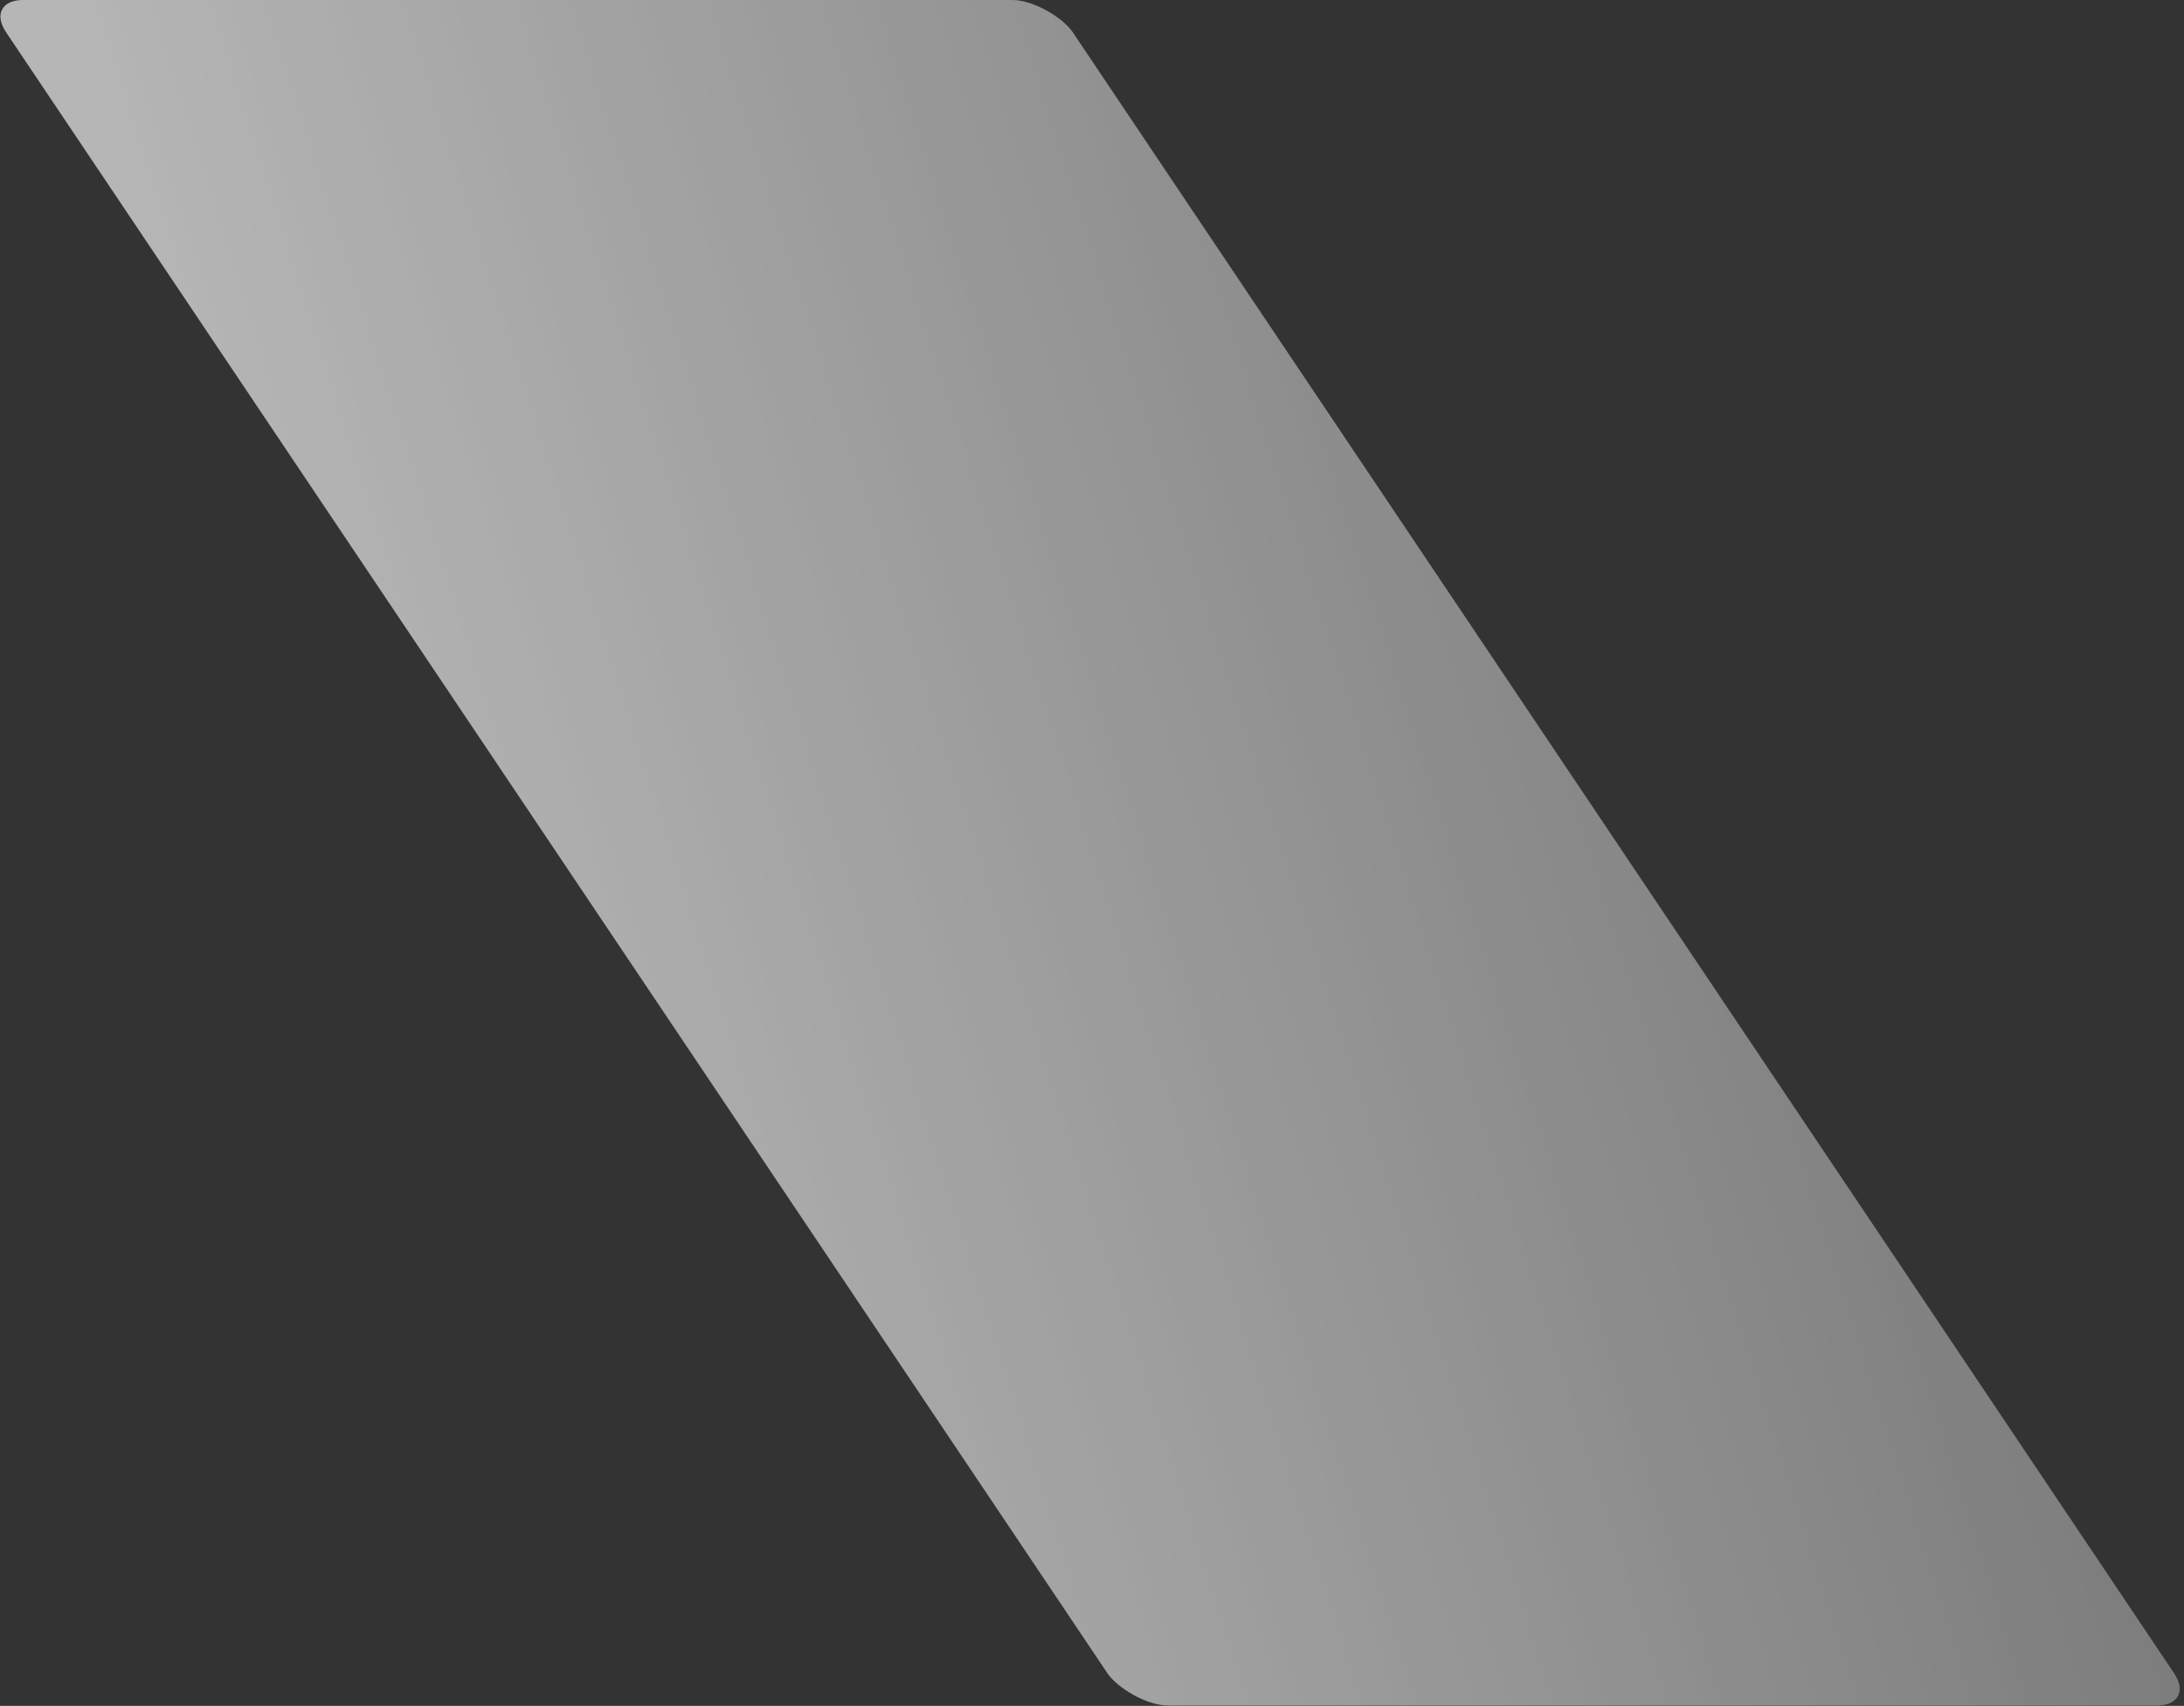 <svg width="562" height="439" viewBox="0 0 562 439" fill="none" xmlns="http://www.w3.org/2000/svg">
<rect x="0" y="0" width="562" height="439" fill="#333333" stroke="none"/>
<rect width="274.475" height="528.79" rx="10" transform="matrix(1 0 0.557 0.83 -4 0)" fill="#F0F0F0" fill-opacity="0.3"/>
<rect width="274.475" height="528.79" rx="10" transform="matrix(1 0 0.557 0.83 -4 0)" fill="url(#paint0_linear)" fill-opacity="0.5"/>
<defs>
<linearGradient id="paint0_linear" x1="-56.22" y1="263.932" x2="429.732" y2="406.631" gradientUnits="userSpaceOnUse">
<stop stop-color="white"/>
<stop offset="1" stop-color="white" stop-opacity="0"/>
</linearGradient>
</defs>
</svg>
